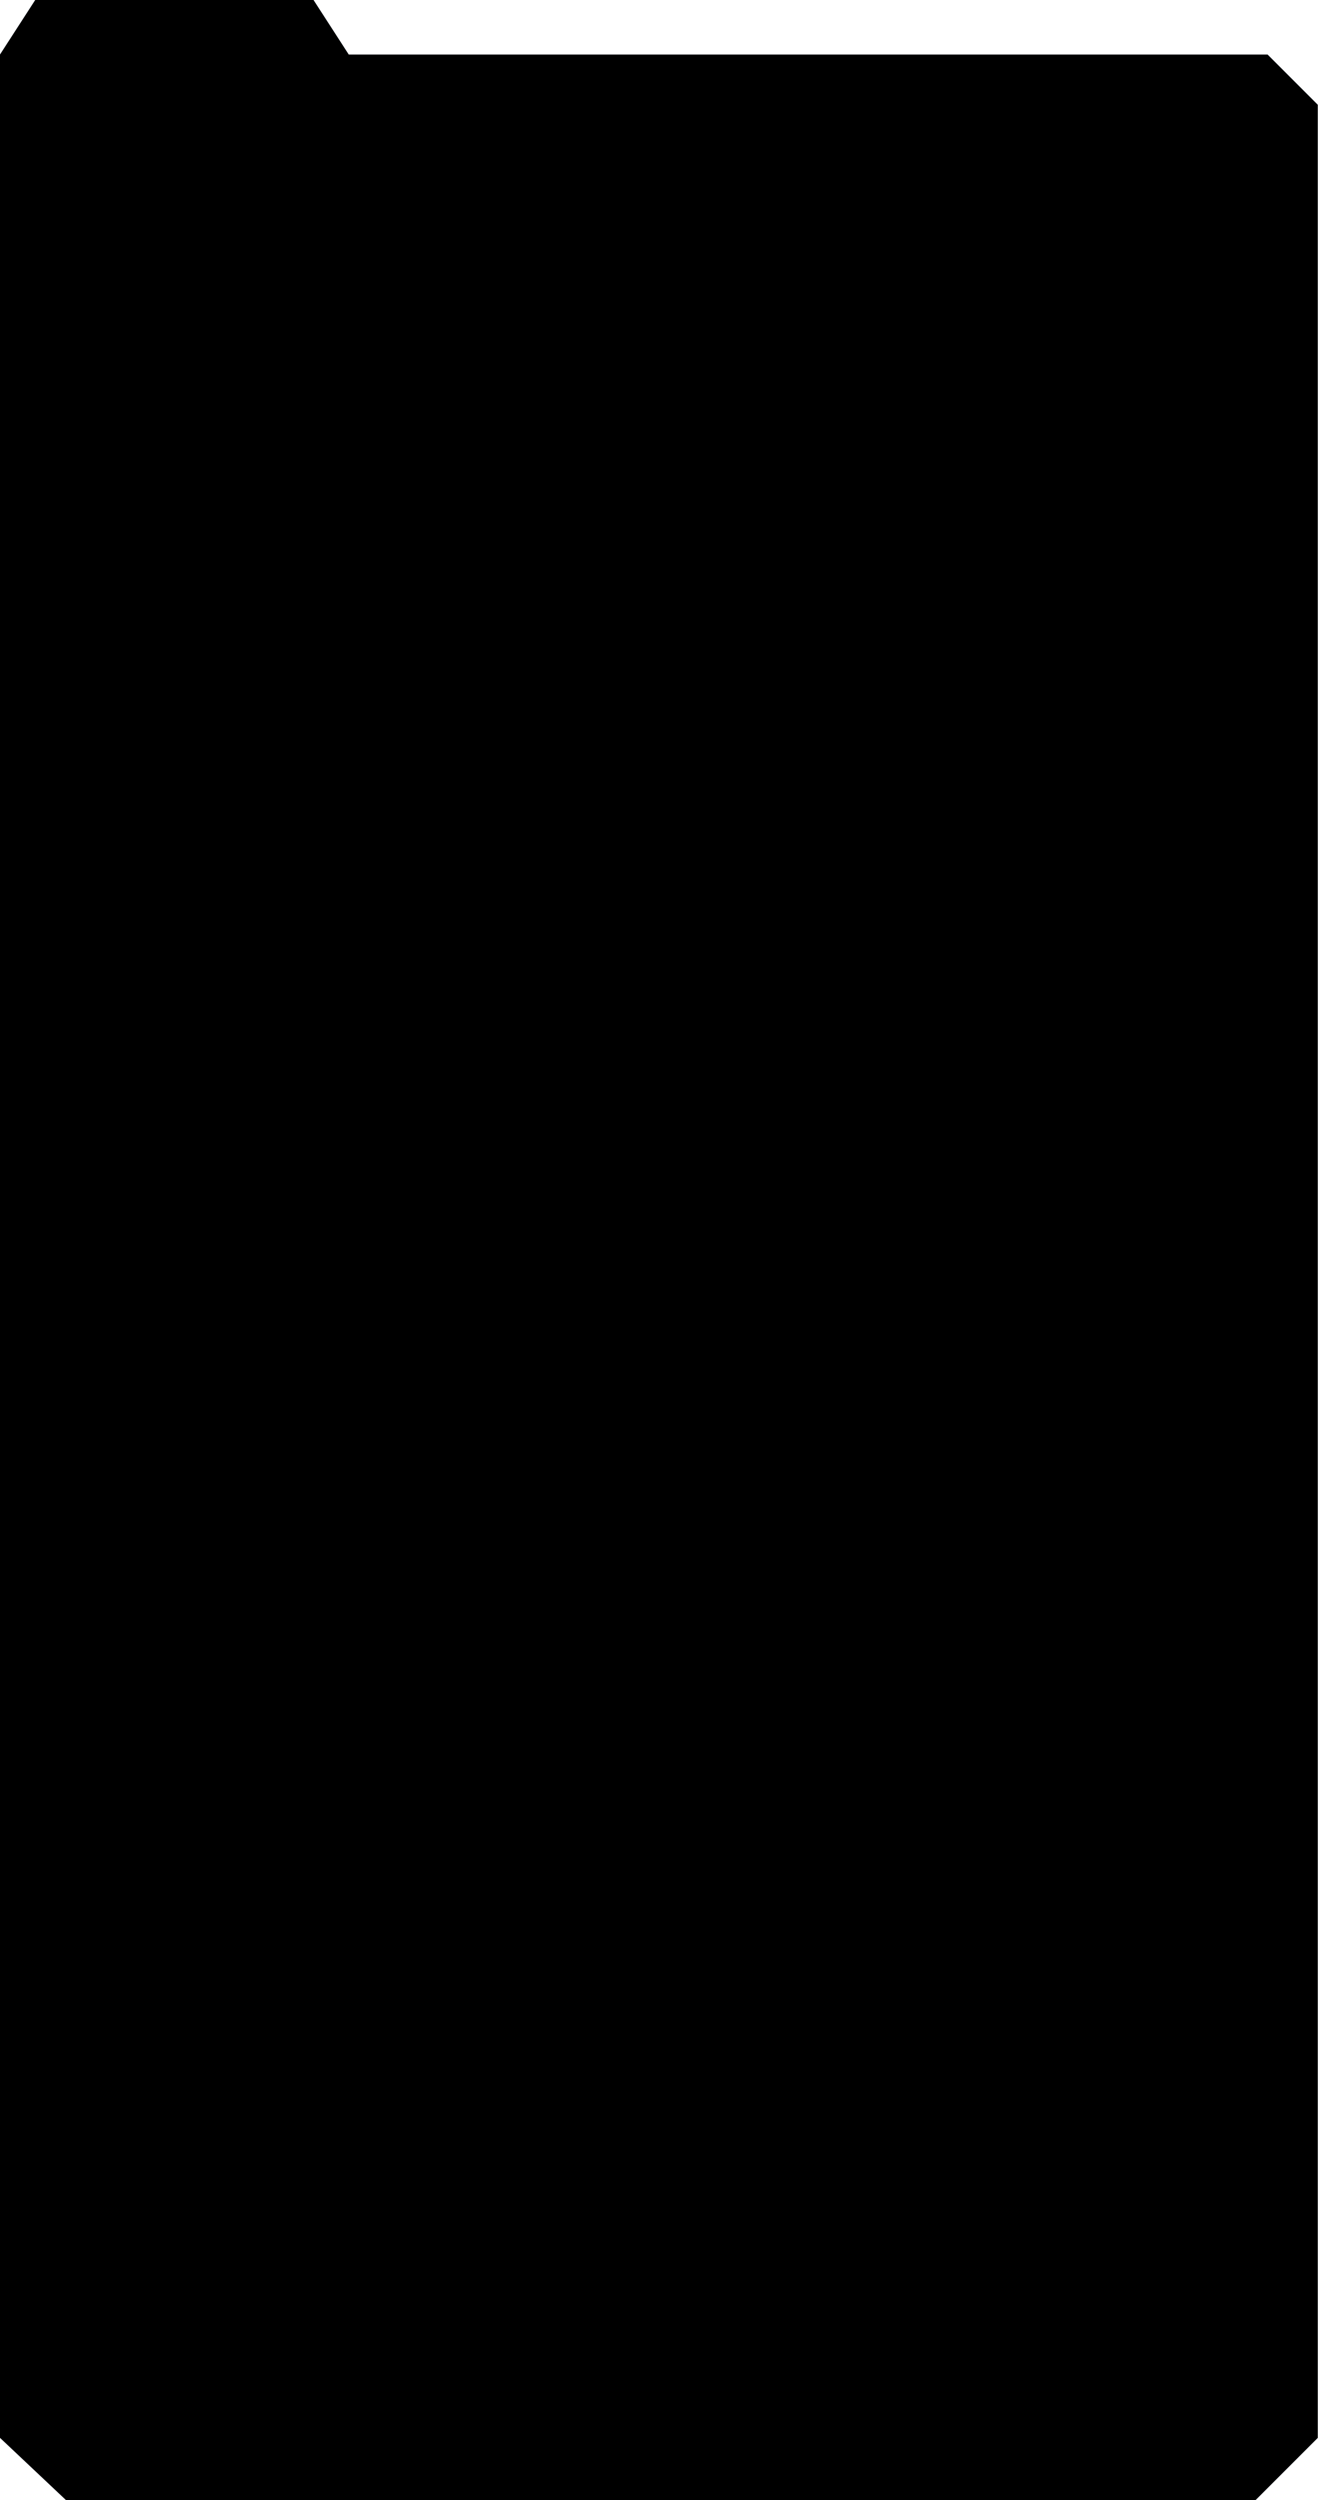 <?xml version="1.0" encoding="UTF-8"?>
<svg width="137px" height="259px" viewBox="0 0 137 259" version="1.1" xmlns="http://www.w3.org/2000/svg" xmlns:xlink="http://www.w3.org/1999/xlink">
    <!-- Generator: Sketch 56.2 (81672) - https://sketch.com -->
    <title>menu-bg</title>
    <desc>Created with Sketch.</desc>
    <defs>
        <linearGradient x1="50%" y1="1.705%" x2="50%" y2="100%" id="linearGradient-1">
            <stop stop-color="#1254DB" stop-opacity="0.2" offset="0%"></stop>
            <stop stop-color="#0C2B89" stop-opacity="0.2" offset="100%"></stop>
        </linearGradient>
        <polygon id="path-2" points="0 5.651 3.651 -5.89697562e-14 32.49 -5.75095527e-14 36.141 5.651 131.36 5.651 136.566 10.858 136.566 252.544 130.11 259 6.845 259 0 252.544"></polygon>
        <filter x="-0.4%" y="-0.2%" width="100.7%" height="100.4%" filterUnits="objectBoundingBox" id="filter-3">
            <feGaussianBlur stdDeviation="0.5" in="SourceAlpha" result="shadowBlurInner1"></feGaussianBlur>
            <feOffset dx="0" dy="0" in="shadowBlurInner1" result="shadowOffsetInner1"></feOffset>
            <feComposite in="shadowOffsetInner1" in2="SourceAlpha" operator="arithmetic" k2="-1" k3="1" result="shadowInnerInner1"></feComposite>
            <feColorMatrix values="0 0 0 0 0.542   0 0 0 0 0.78   0 0 0 0 0.967  0 0 0 1 0" type="matrix" in="shadowInnerInner1"></feColorMatrix>
        </filter>
    </defs>
    <g id="切图" stroke="none" stroke-width="1" fill="none" fill-rule="evenodd">
        <g id="编组-6备份">
            <g id="路径-7">
                <use fill="url(#linearGradient-1)" fill-rule="evenodd" xlink:href="#path-2"></use>
                <use fill="black" fill-opacity="1" filter="url(#filter-3)" xlink:href="#path-2"></use>
            </g>
        </g>
    </g>
</svg>